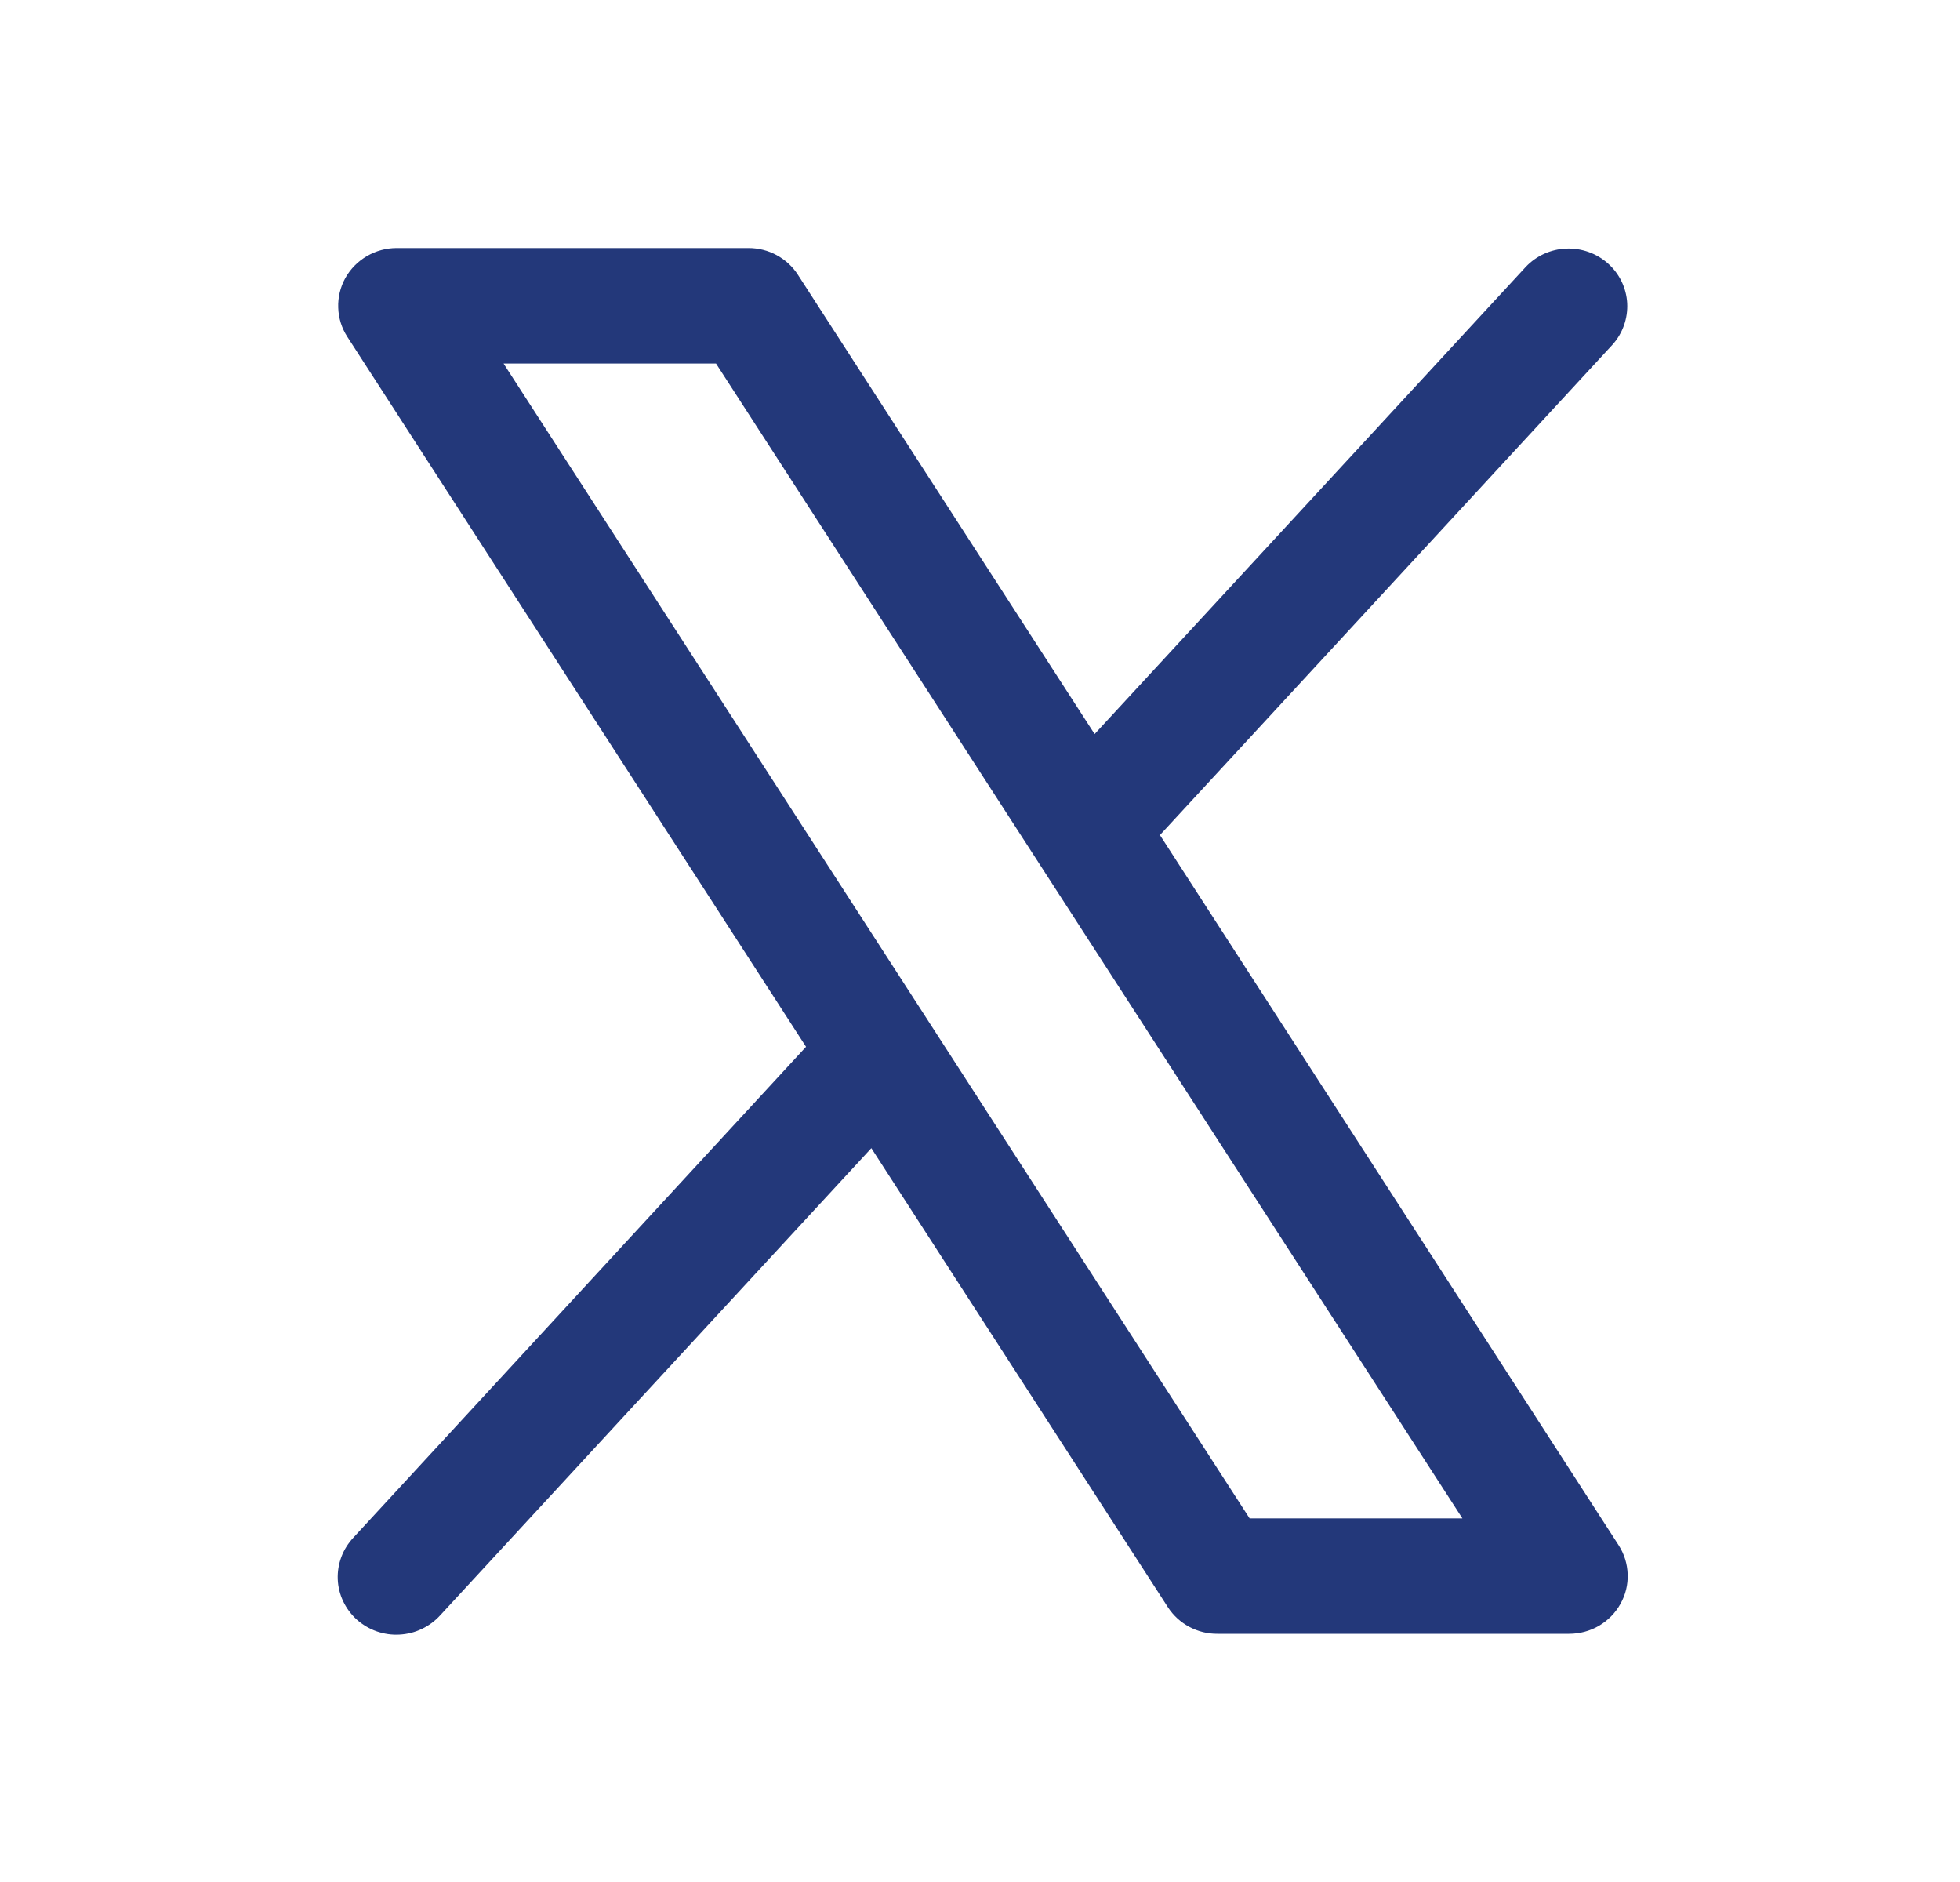 <svg width="25" height="24" viewBox="0 0 25 24" fill="none" xmlns="http://www.w3.org/2000/svg">
<path d="M20.645 19.704L14.795 10.649L20.568 4.395C20.698 4.25 20.765 4.06 20.755 3.866C20.744 3.673 20.657 3.491 20.511 3.361C20.366 3.231 20.174 3.162 19.977 3.17C19.78 3.178 19.595 3.262 19.461 3.404L13.962 9.361L10.178 3.505C10.111 3.4 10.017 3.314 9.907 3.254C9.797 3.194 9.673 3.163 9.547 3.163H5.061C4.927 3.163 4.796 3.198 4.68 3.266C4.565 3.333 4.47 3.429 4.405 3.545C4.341 3.661 4.309 3.792 4.314 3.924C4.318 4.056 4.358 4.184 4.43 4.295L10.281 13.349L4.508 19.608C4.441 19.68 4.388 19.763 4.354 19.855C4.32 19.946 4.304 20.043 4.308 20.141C4.312 20.238 4.336 20.334 4.378 20.422C4.42 20.51 4.479 20.589 4.552 20.655C4.626 20.72 4.711 20.771 4.805 20.804C4.898 20.836 4.997 20.851 5.095 20.845C5.194 20.84 5.291 20.816 5.38 20.773C5.469 20.731 5.549 20.672 5.615 20.599L11.114 14.642L14.898 20.498C14.966 20.602 15.059 20.687 15.169 20.746C15.28 20.805 15.403 20.836 15.528 20.835H20.014C20.148 20.835 20.28 20.8 20.395 20.733C20.51 20.665 20.605 20.569 20.669 20.453C20.734 20.338 20.766 20.207 20.761 20.075C20.757 19.944 20.717 19.815 20.645 19.704ZM15.939 19.363L6.423 4.636H9.133L18.653 19.363H15.939Z" fill="#23387A"/>
</svg>
